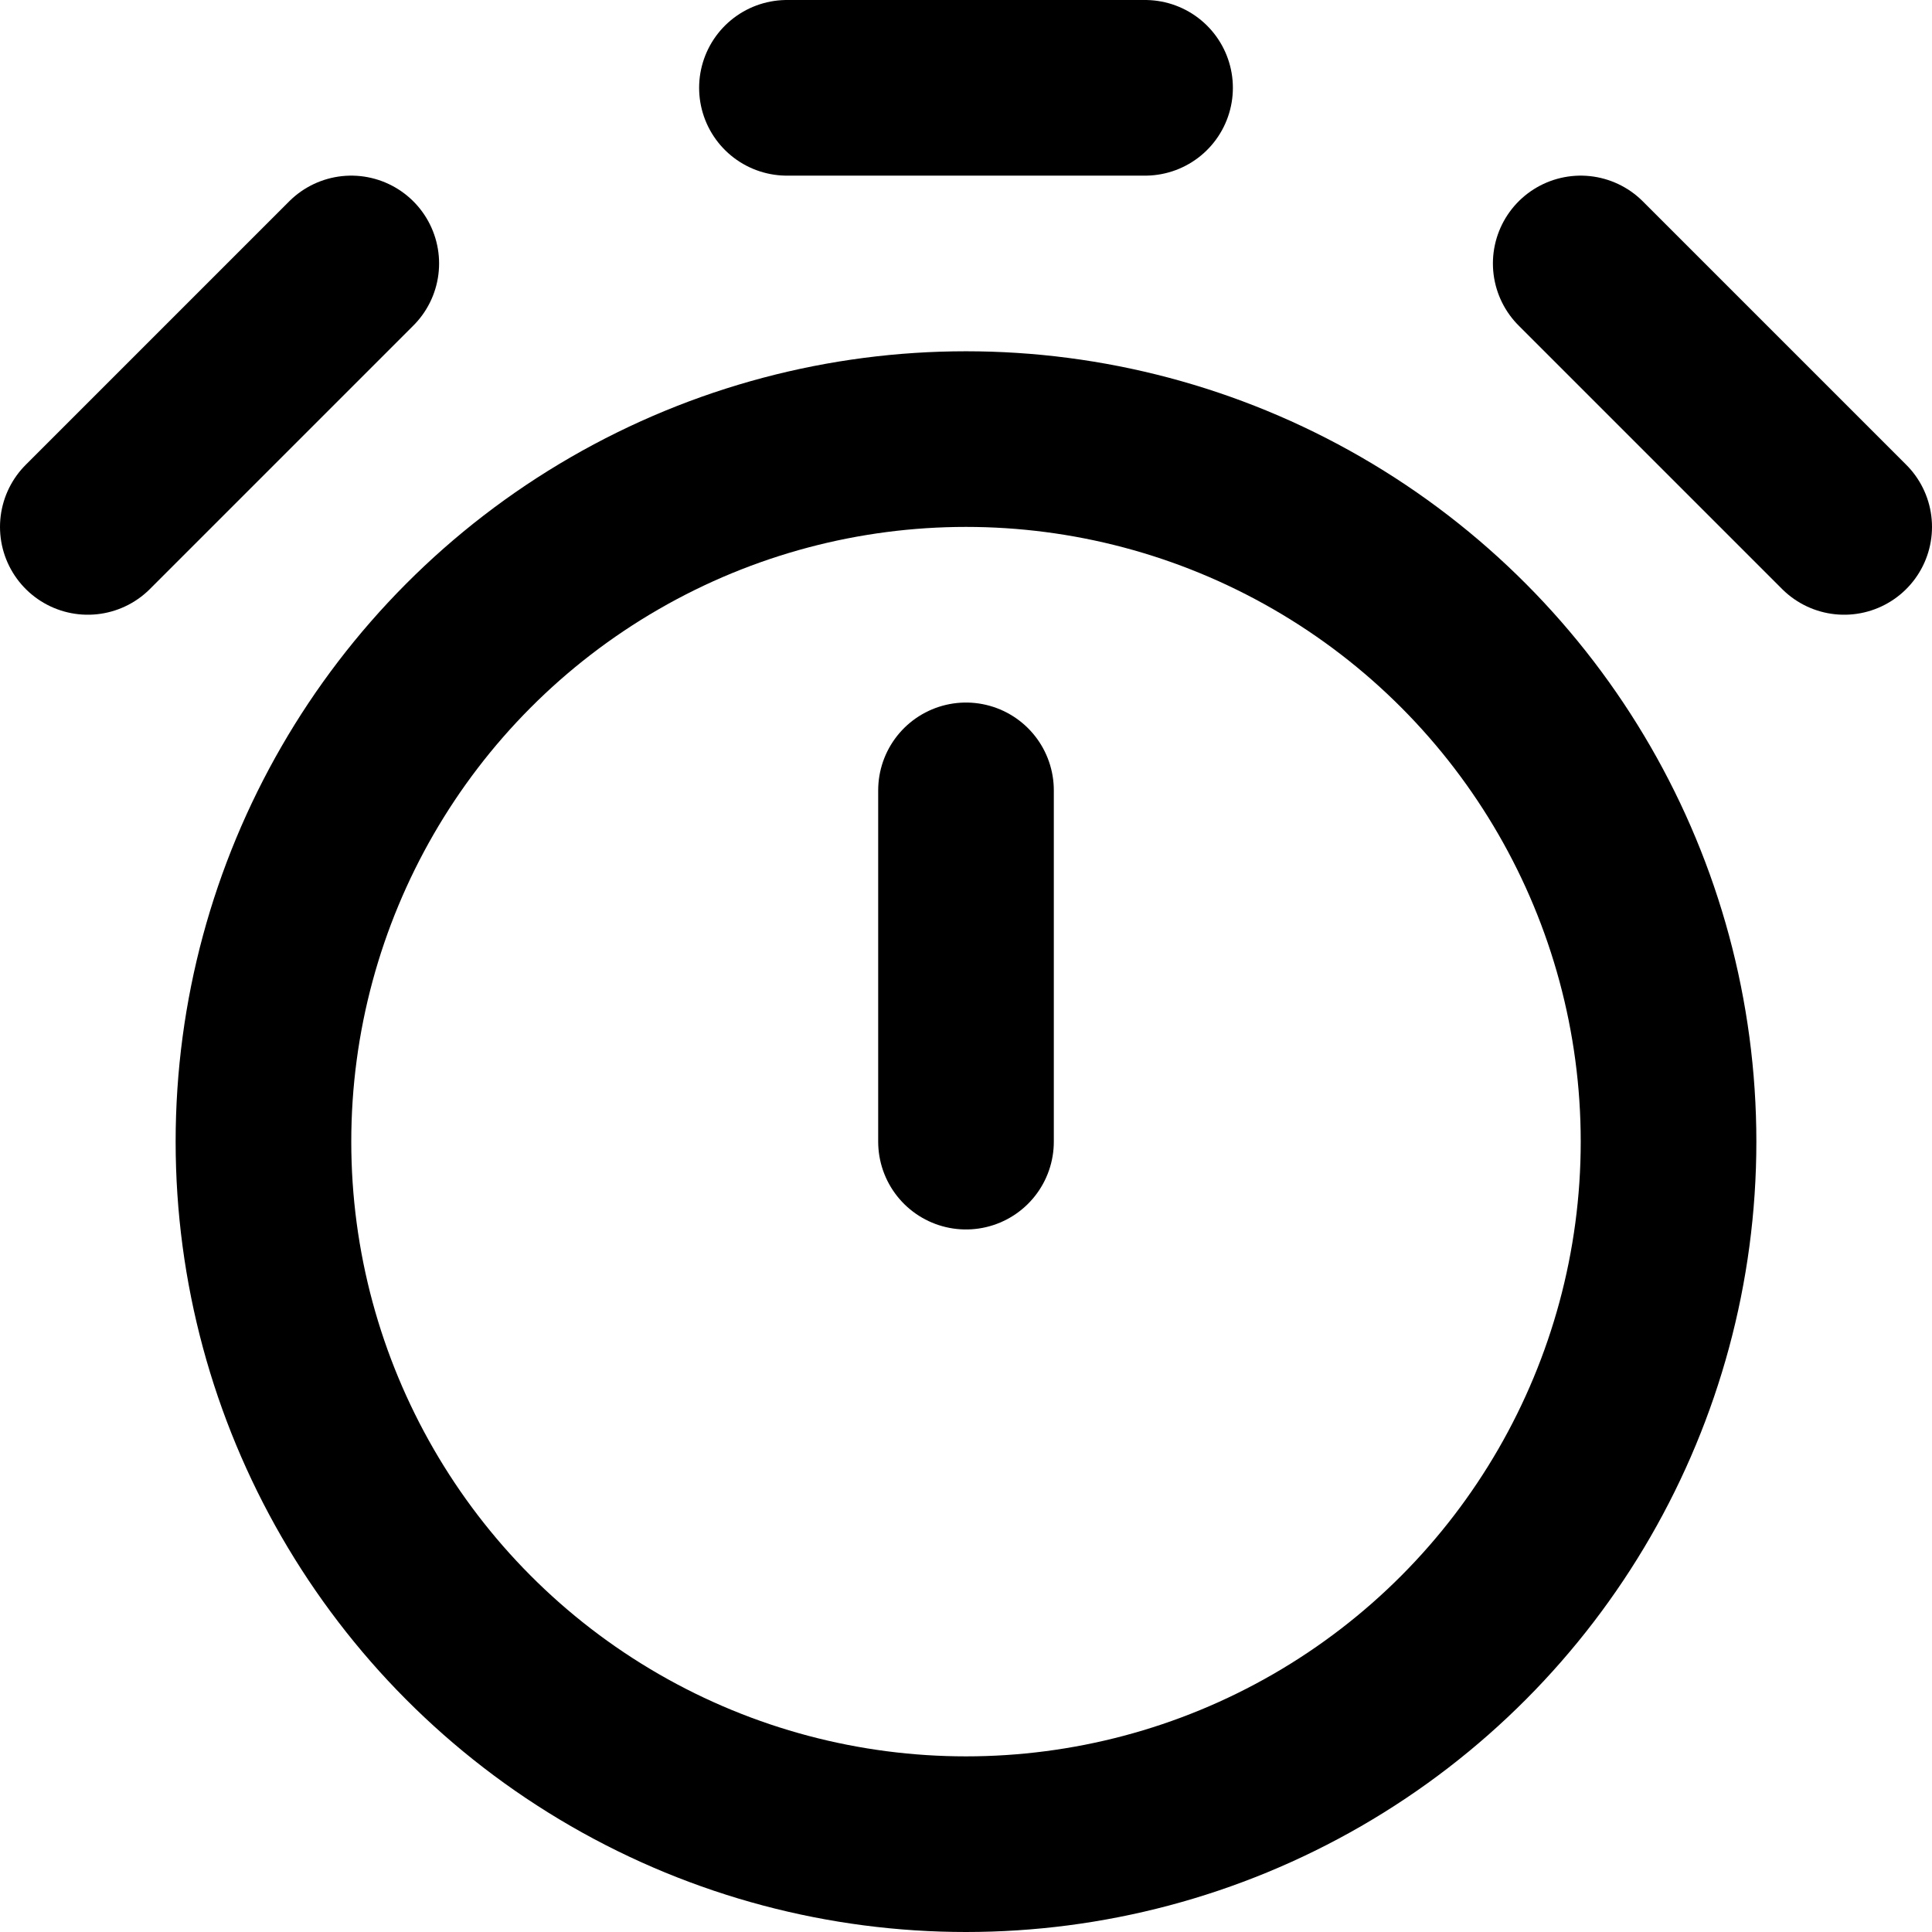 <?xml version="1.0" encoding="UTF-8" standalone="no"?>
<svg
   width="22"
   height="22"
   viewBox="0 0 22 22"
   fill="none"
   stroke="currentColor"
   stroke-width="2"
   stroke-linecap="round"
   stroke-linejoin="round"
   version="1.1"
   id="svg21971"
   sodipodi:docname="stop-watch.svg"
   inkscape:version="1.2.1 (9c6d41e410, 2022-07-14)"
   xml:space="preserve"
   inkscape:export-filename="svg\rows-4-pop.svg"
   inkscape:export-xdpi="95"
   inkscape:export-ydpi="95"
   xmlns:inkscape="http://www.inkscape.org/namespaces/inkscape"
   xmlns:sodipodi="http://sodipodi.sourceforge.net/DTD/sodipodi-0.dtd"
   xmlns="http://www.w3.org/2000/svg"
   xmlns:svg="http://www.w3.org/2000/svg"><defs
     id="defs21975" /><sodipodi:namedview
     id="namedview21973"
     pagecolor="#ffffff"
     bordercolor="#666666"
     borderopacity="1.0"
     inkscape:showpageshadow="2"
     inkscape:pageopacity="0.0"
     inkscape:pagecheckerboard="0"
     inkscape:deskcolor="#d1d1d1"
     showgrid="true"
     inkscape:zoom="32"
     inkscape:cx="12.890625"
     inkscape:cy="12.78125"
     inkscape:window-width="1751"
     inkscape:window-height="1099"
     inkscape:window-x="1356"
     inkscape:window-y="130"
     inkscape:window-maximized="0"
     inkscape:current-layer="svg21971"><inkscape:grid
       type="xygrid"
       id="grid24272"
       empspacing="6"
       spacingx="1"
       spacingy="1" /></sodipodi:namedview><circle
     cx="11"
     cy="13"
     r="8"
     id="circle2351"
     style="fill:none;stroke:#000000;stroke-width:2;stroke-linecap:round;stroke-linejoin:round" /><path
     d="m 11,9 v 4"
     id="path2353"
     style="fill:none;stroke:#000000;stroke-width:2;stroke-linecap:round;stroke-linejoin:round"
     sodipodi:nodetypes="cc" /><path
     d="M 4,3 1,6"
     id="path2355"
     style="fill:none;stroke:#000000;stroke-width:2;stroke-linecap:round;stroke-linejoin:round" /><path
     d="M 21,6 18,3"
     id="path2357"
     style="fill:none;stroke:#000000;stroke-width:2;stroke-linecap:round;stroke-linejoin:round" /><path
     d="M 13.039,1 H 8.961"
     id="path2479"
     style="fill:none;stroke:#000000;stroke-width:2;stroke-linecap:round;stroke-linejoin:round" /></svg>
